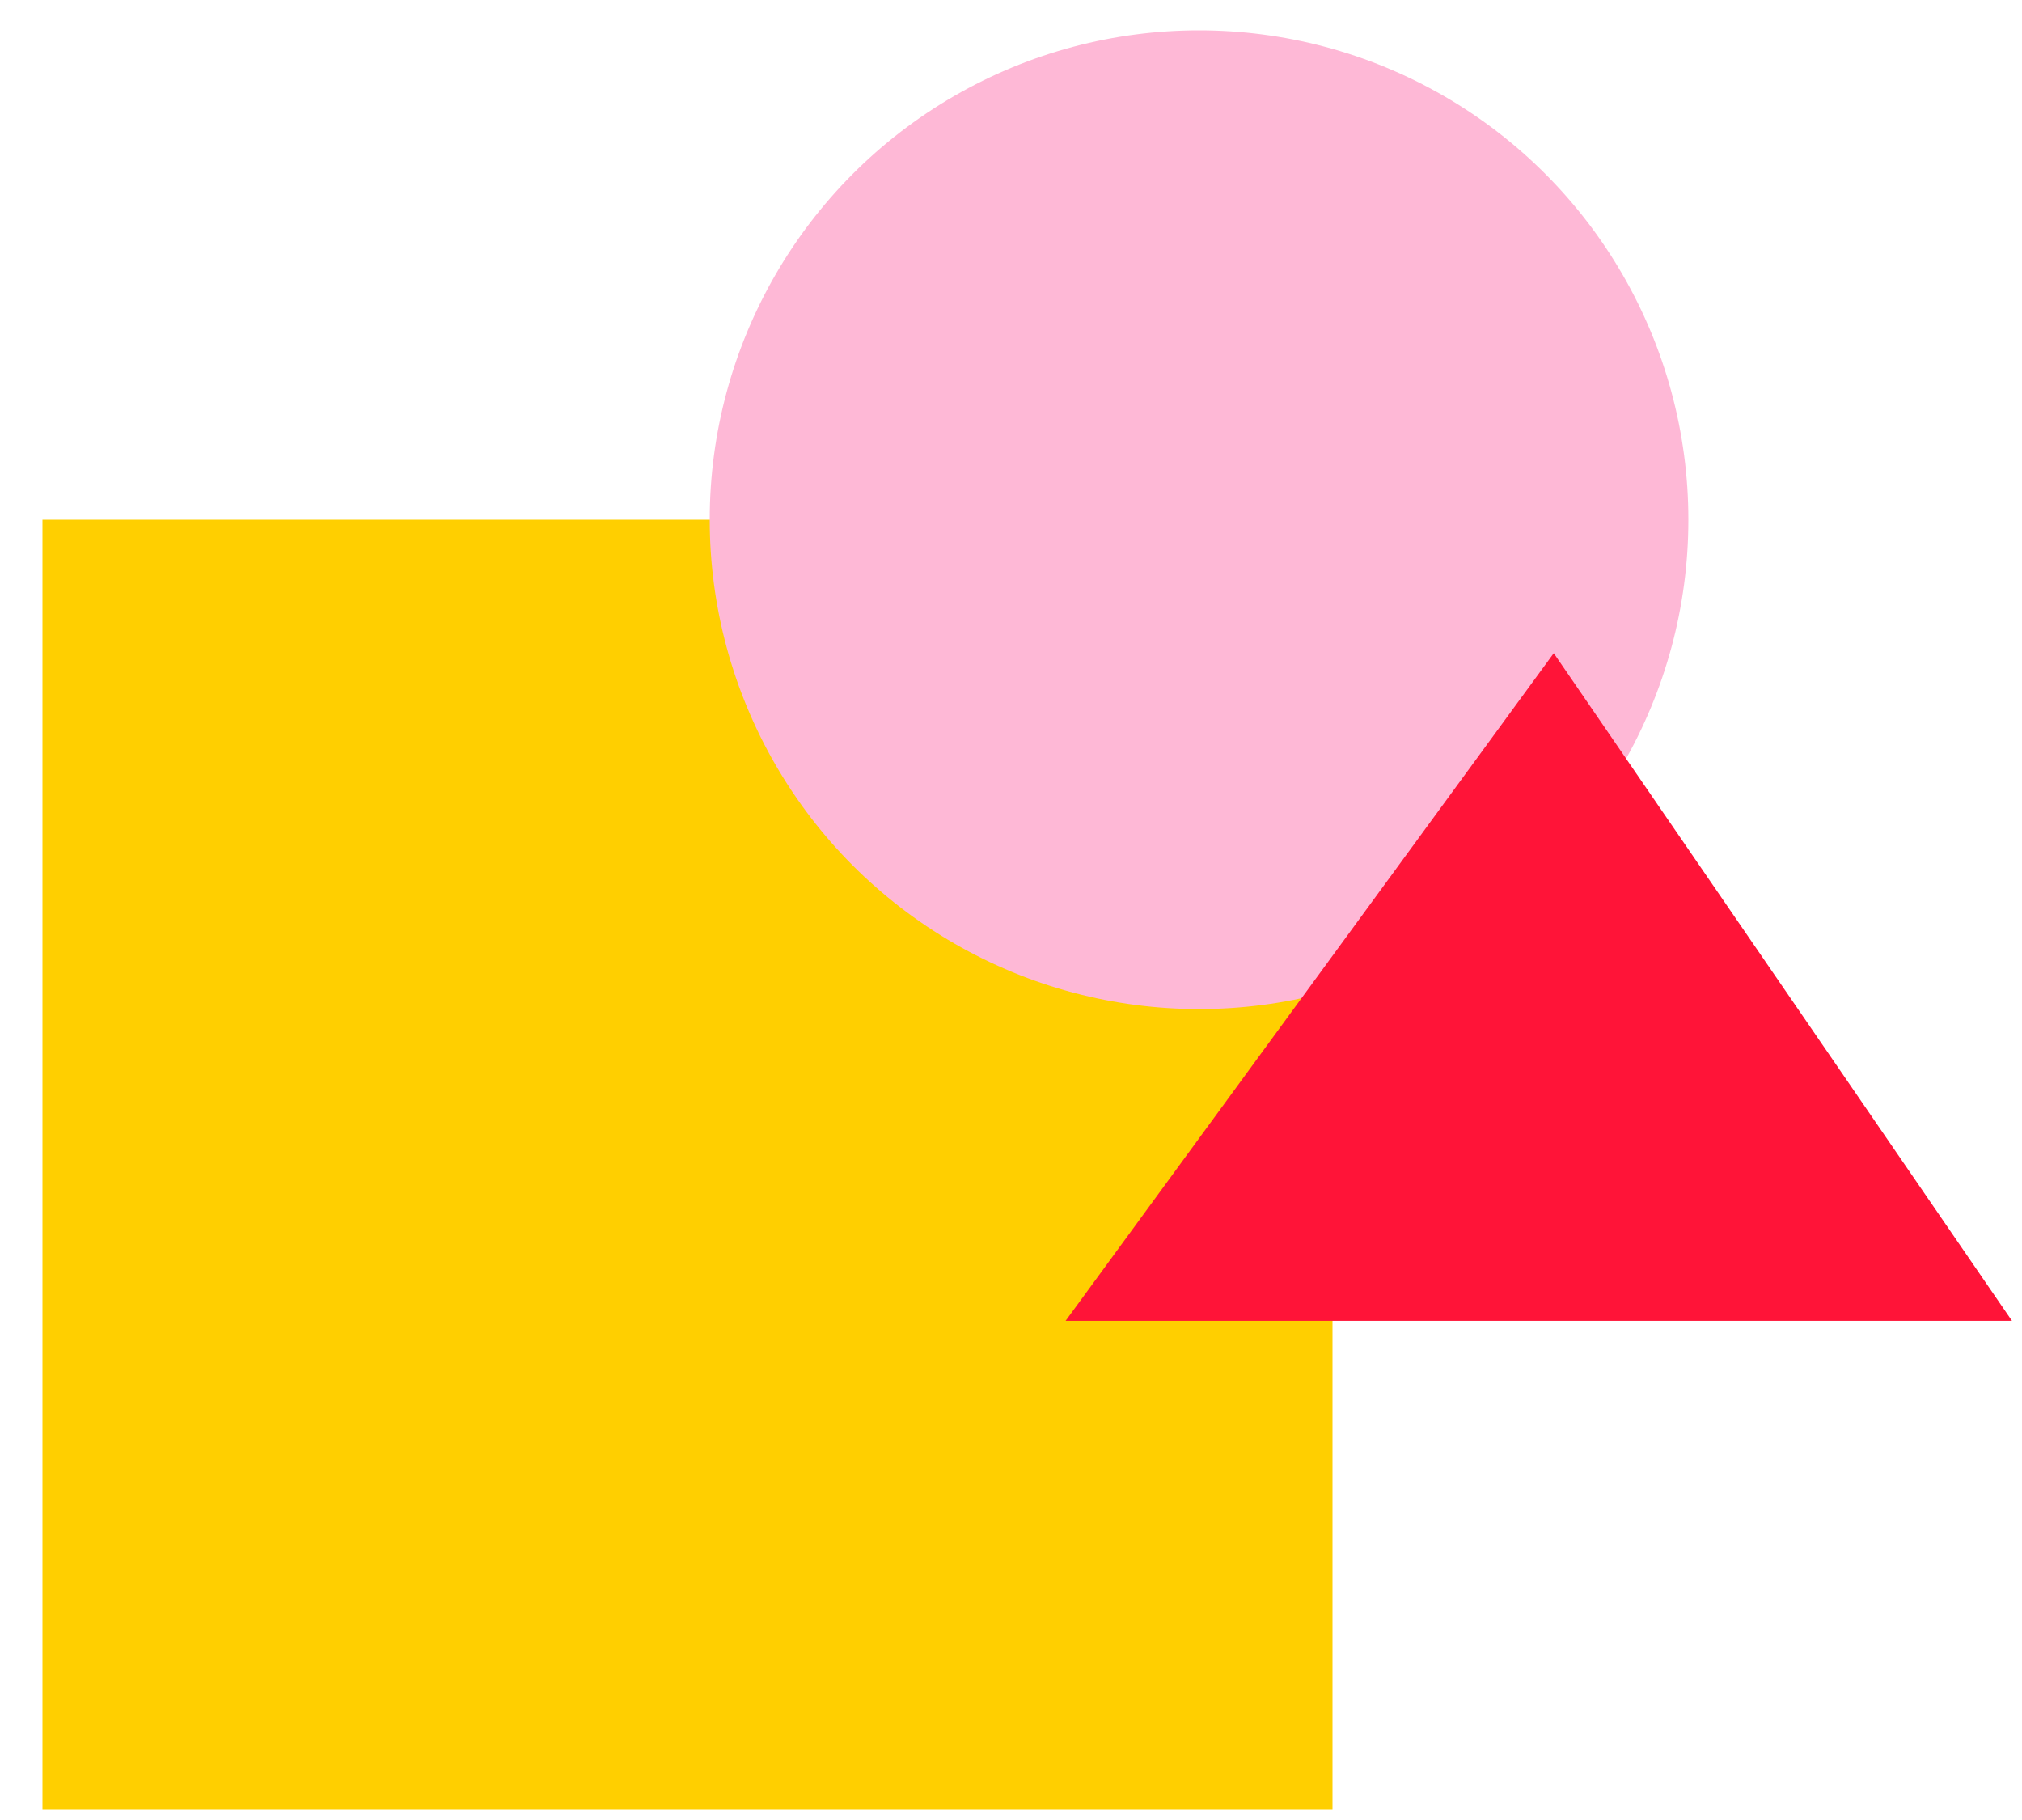 <svg width="40" height="36" xmlns="http://www.w3.org/2000/svg"><g transform="translate(.84 .6)" fill="none" fill-rule="evenodd"><path fill="#FFCF00" d="M0 9.68h25.52V35.2H0z"/><circle fill="#FEB8D6" cx="22.88" cy="9.68" r="9.68"/><path fill="#FF1438" d="M20.24 25.527l9.657-13.207 9.065 13.207z"/></g></svg>